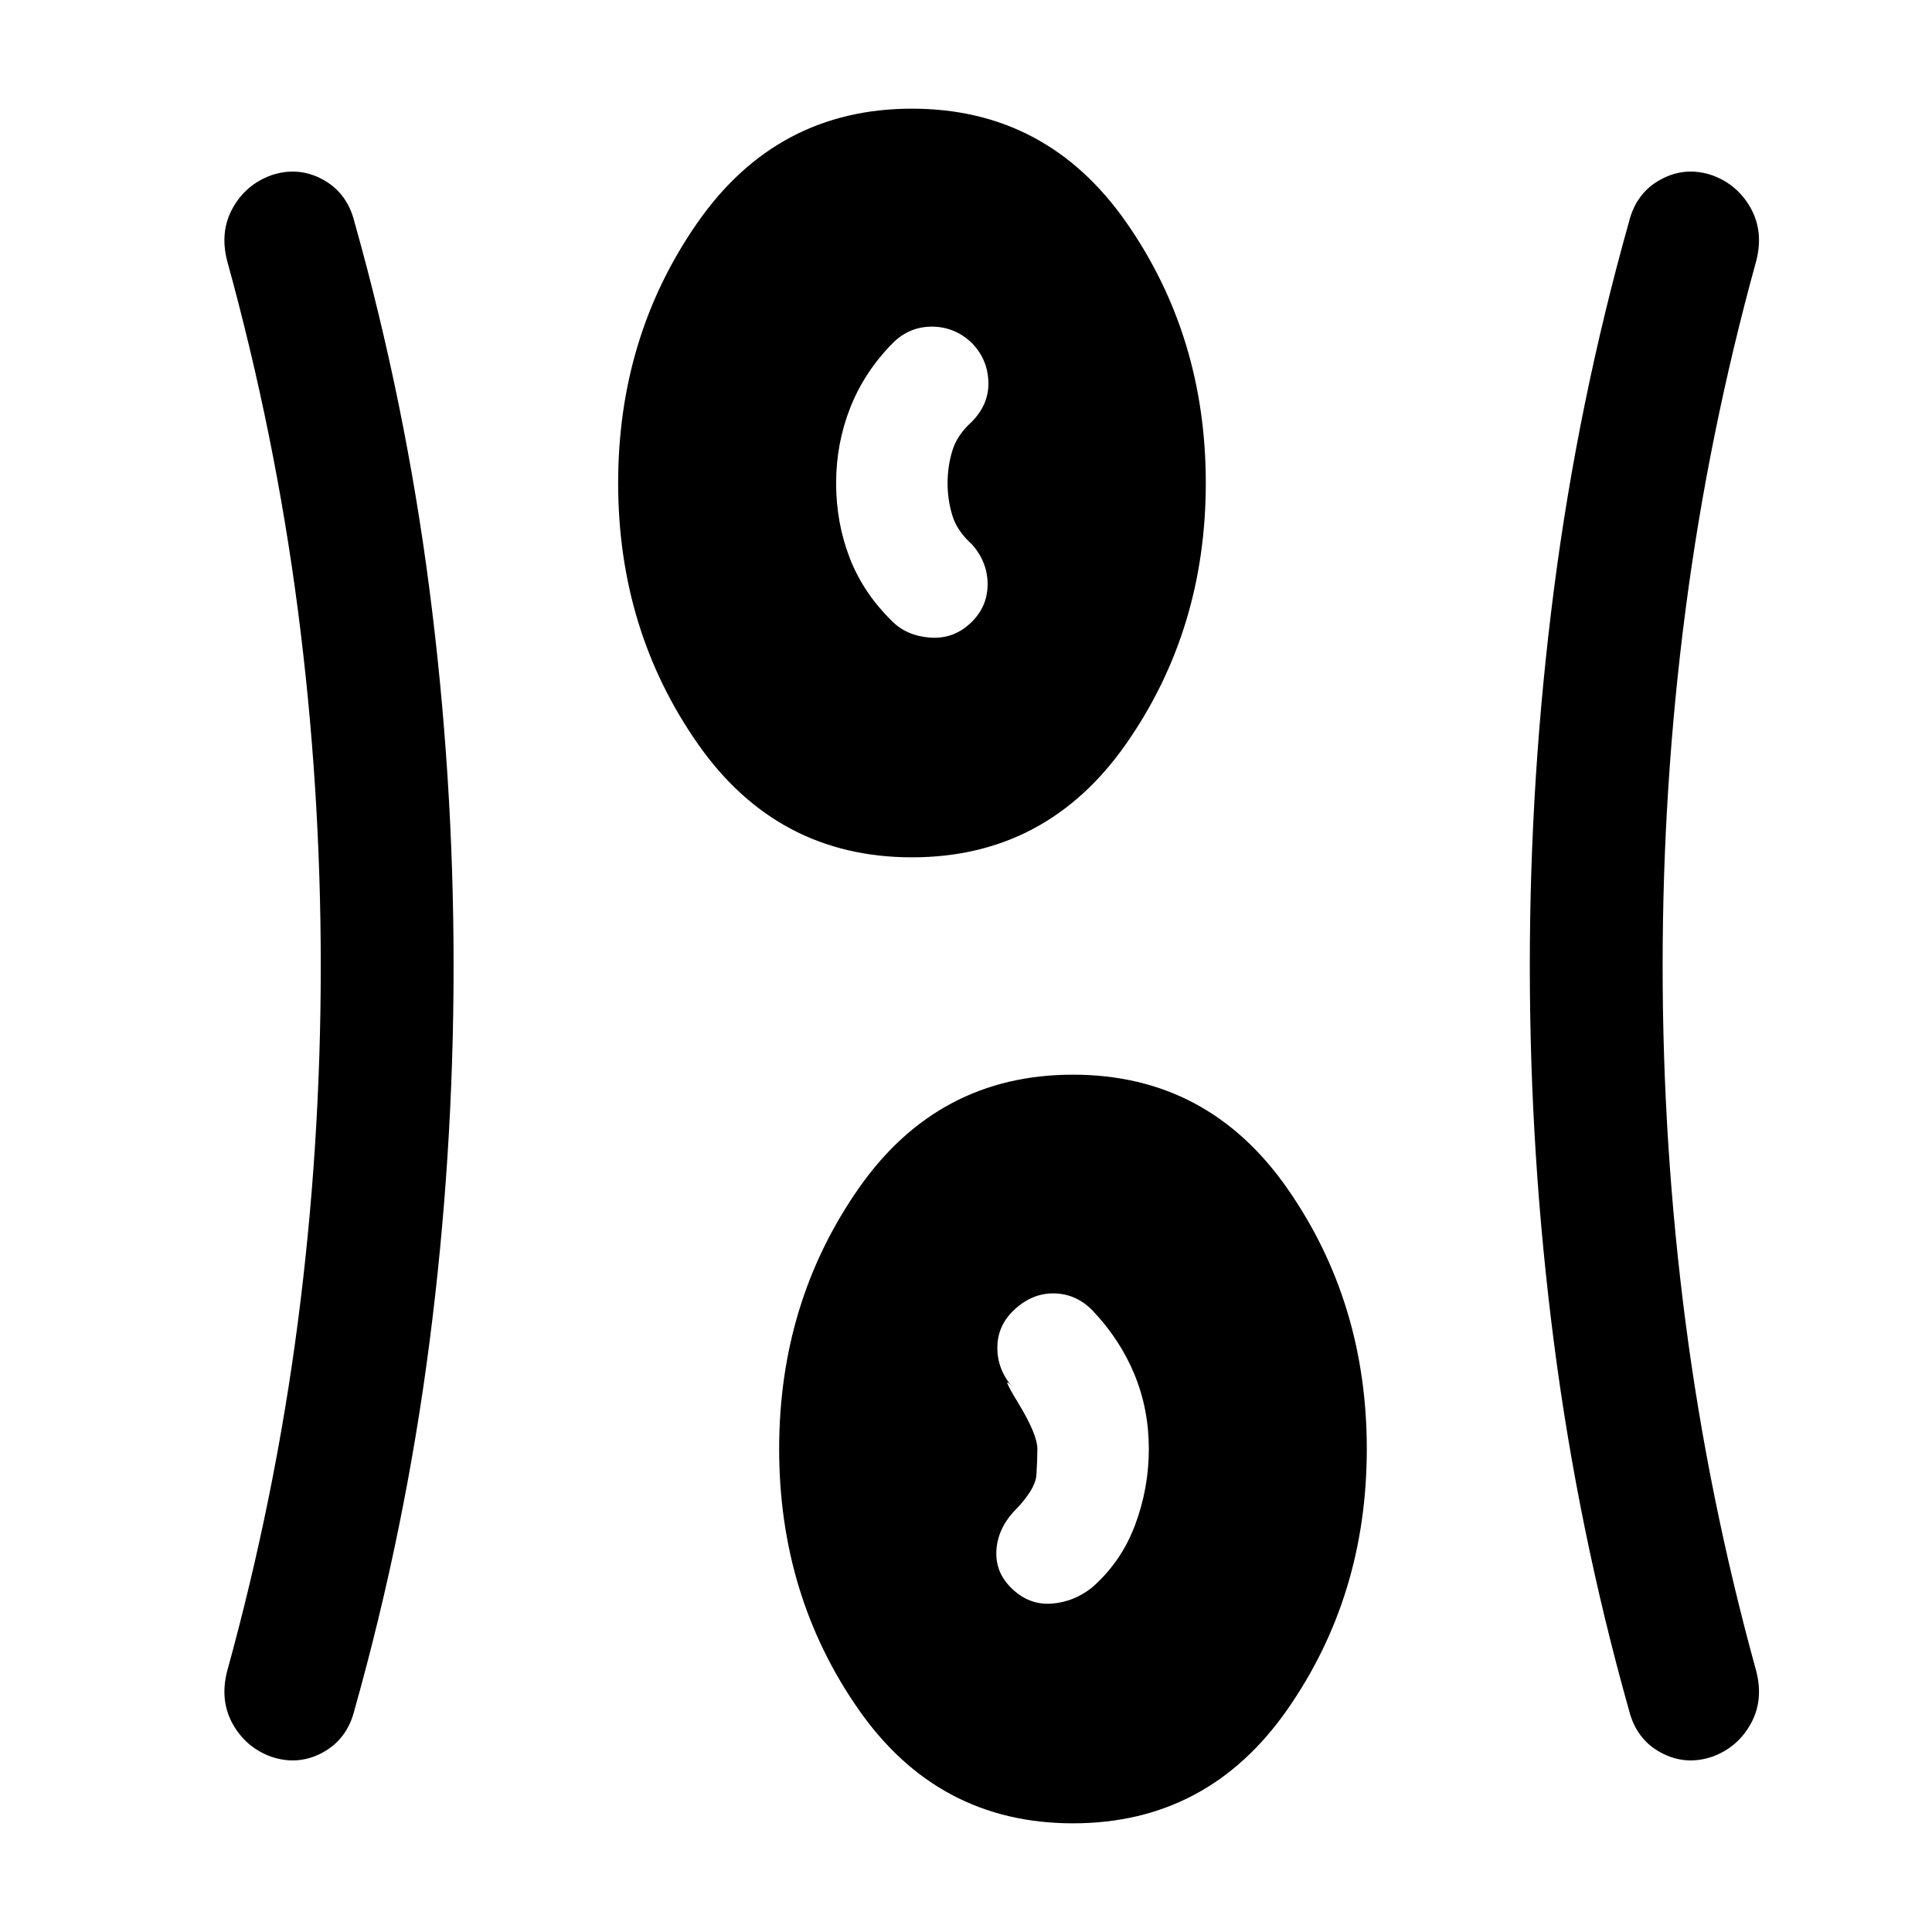 <svg xmlns="http://www.w3.org/2000/svg" height="24" viewBox="0 96 960 960" width="24"><path d="M533.154 1002q-67.077 0-106.539-56.577Q387.154 888.846 387.154 816t39.461-129.423Q466.077 630 533.154 630t106.539 56.577Q679.154 743.154 679.154 816t-39.461 129.423Q600.231 1002 533.154 1002ZM225.385 576q0 94.462-12 187.192-12 92.731-37.231 182.423-3.582 14.578-15.83 21.213-12.247 6.634-25.719 2.027-12.471-4.607-18.961-16.231-6.49-11.624-2.798-26.163 23.804-86.289 35.172-173.606Q159.385 665.538 159.385 576t-11.367-176.855q-11.368-87.317-35.172-173.606-3.692-14.539 2.798-26.163t18.961-16.231q13.472-4.607 25.719 2.027 12.248 6.635 15.83 21.213 25.231 89.692 37.231 182.423 12 92.73 12 187.192Zm600.769 0q0 89.538 11.367 176.855 11.368 87.317 35.172 173.606 3.692 14.539-2.798 26.163t-18.961 16.231q-13.472 4.607-25.719-2.027-12.248-6.635-15.83-21.213-25.231-89.692-37.231-182.423-12-92.73-12-187.192t12-187.192q12-92.731 37.231-182.423 3.582-14.578 15.83-21.213 12.247-6.634 25.719-2.027 12.471 4.607 18.961 16.231 6.49 11.624 2.798 26.163-23.804 86.289-35.172 173.606Q826.154 486.462 826.154 576ZM503.231 885.769q8.538 7.923 19.539 7.039 11-.885 19.923-8.039 14.461-12.692 21.307-30.974 6.846-18.282 6.846-37.885 0-19.602-7.115-36.91-7.115-17.308-20.808-31.769-7.923-8.154-18.653-8.539-10.731-.384-19.654 7.539t-9.039 19.154q-.115 11.23 7.808 20.154-6.846-7.847 2.615 7.692 9.462 15.538 9.462 22.769 0 5.231-.462 12.769-.461 7.539-11.615 18.692-7.923 8.924-8.308 19.654-.384 10.731 8.154 18.654ZM453.154 522q-67.077 0-106.539-56.577Q307.154 408.846 307.154 336t39.461-129.423Q386.077 150 453.154 150t106.539 56.577Q599.154 263.154 599.154 336t-39.461 129.423Q520.231 522 453.154 522Zm28.923-116.231q8.539-7.923 8.654-19.154.115-11.23-7.808-20.154-7.307-6.538-9.692-14.271-2.385-7.733-2.385-16.116 0-8.382 2.385-16.189 2.385-7.808 9.692-14.346 8.693-8.924 8.193-20.154-.5-11.231-8.423-19.154-8.434-7.923-19.679-7.923t-19.398 8.153q-14.144 14.344-21.149 32.154-7.005 17.811-7.005 37.444 0 19.633 6.731 37.122 6.73 17.489 21.192 31.588 7.154 7.154 18.654 8.039 11.5.884 20.038-7.039Z"/></svg>